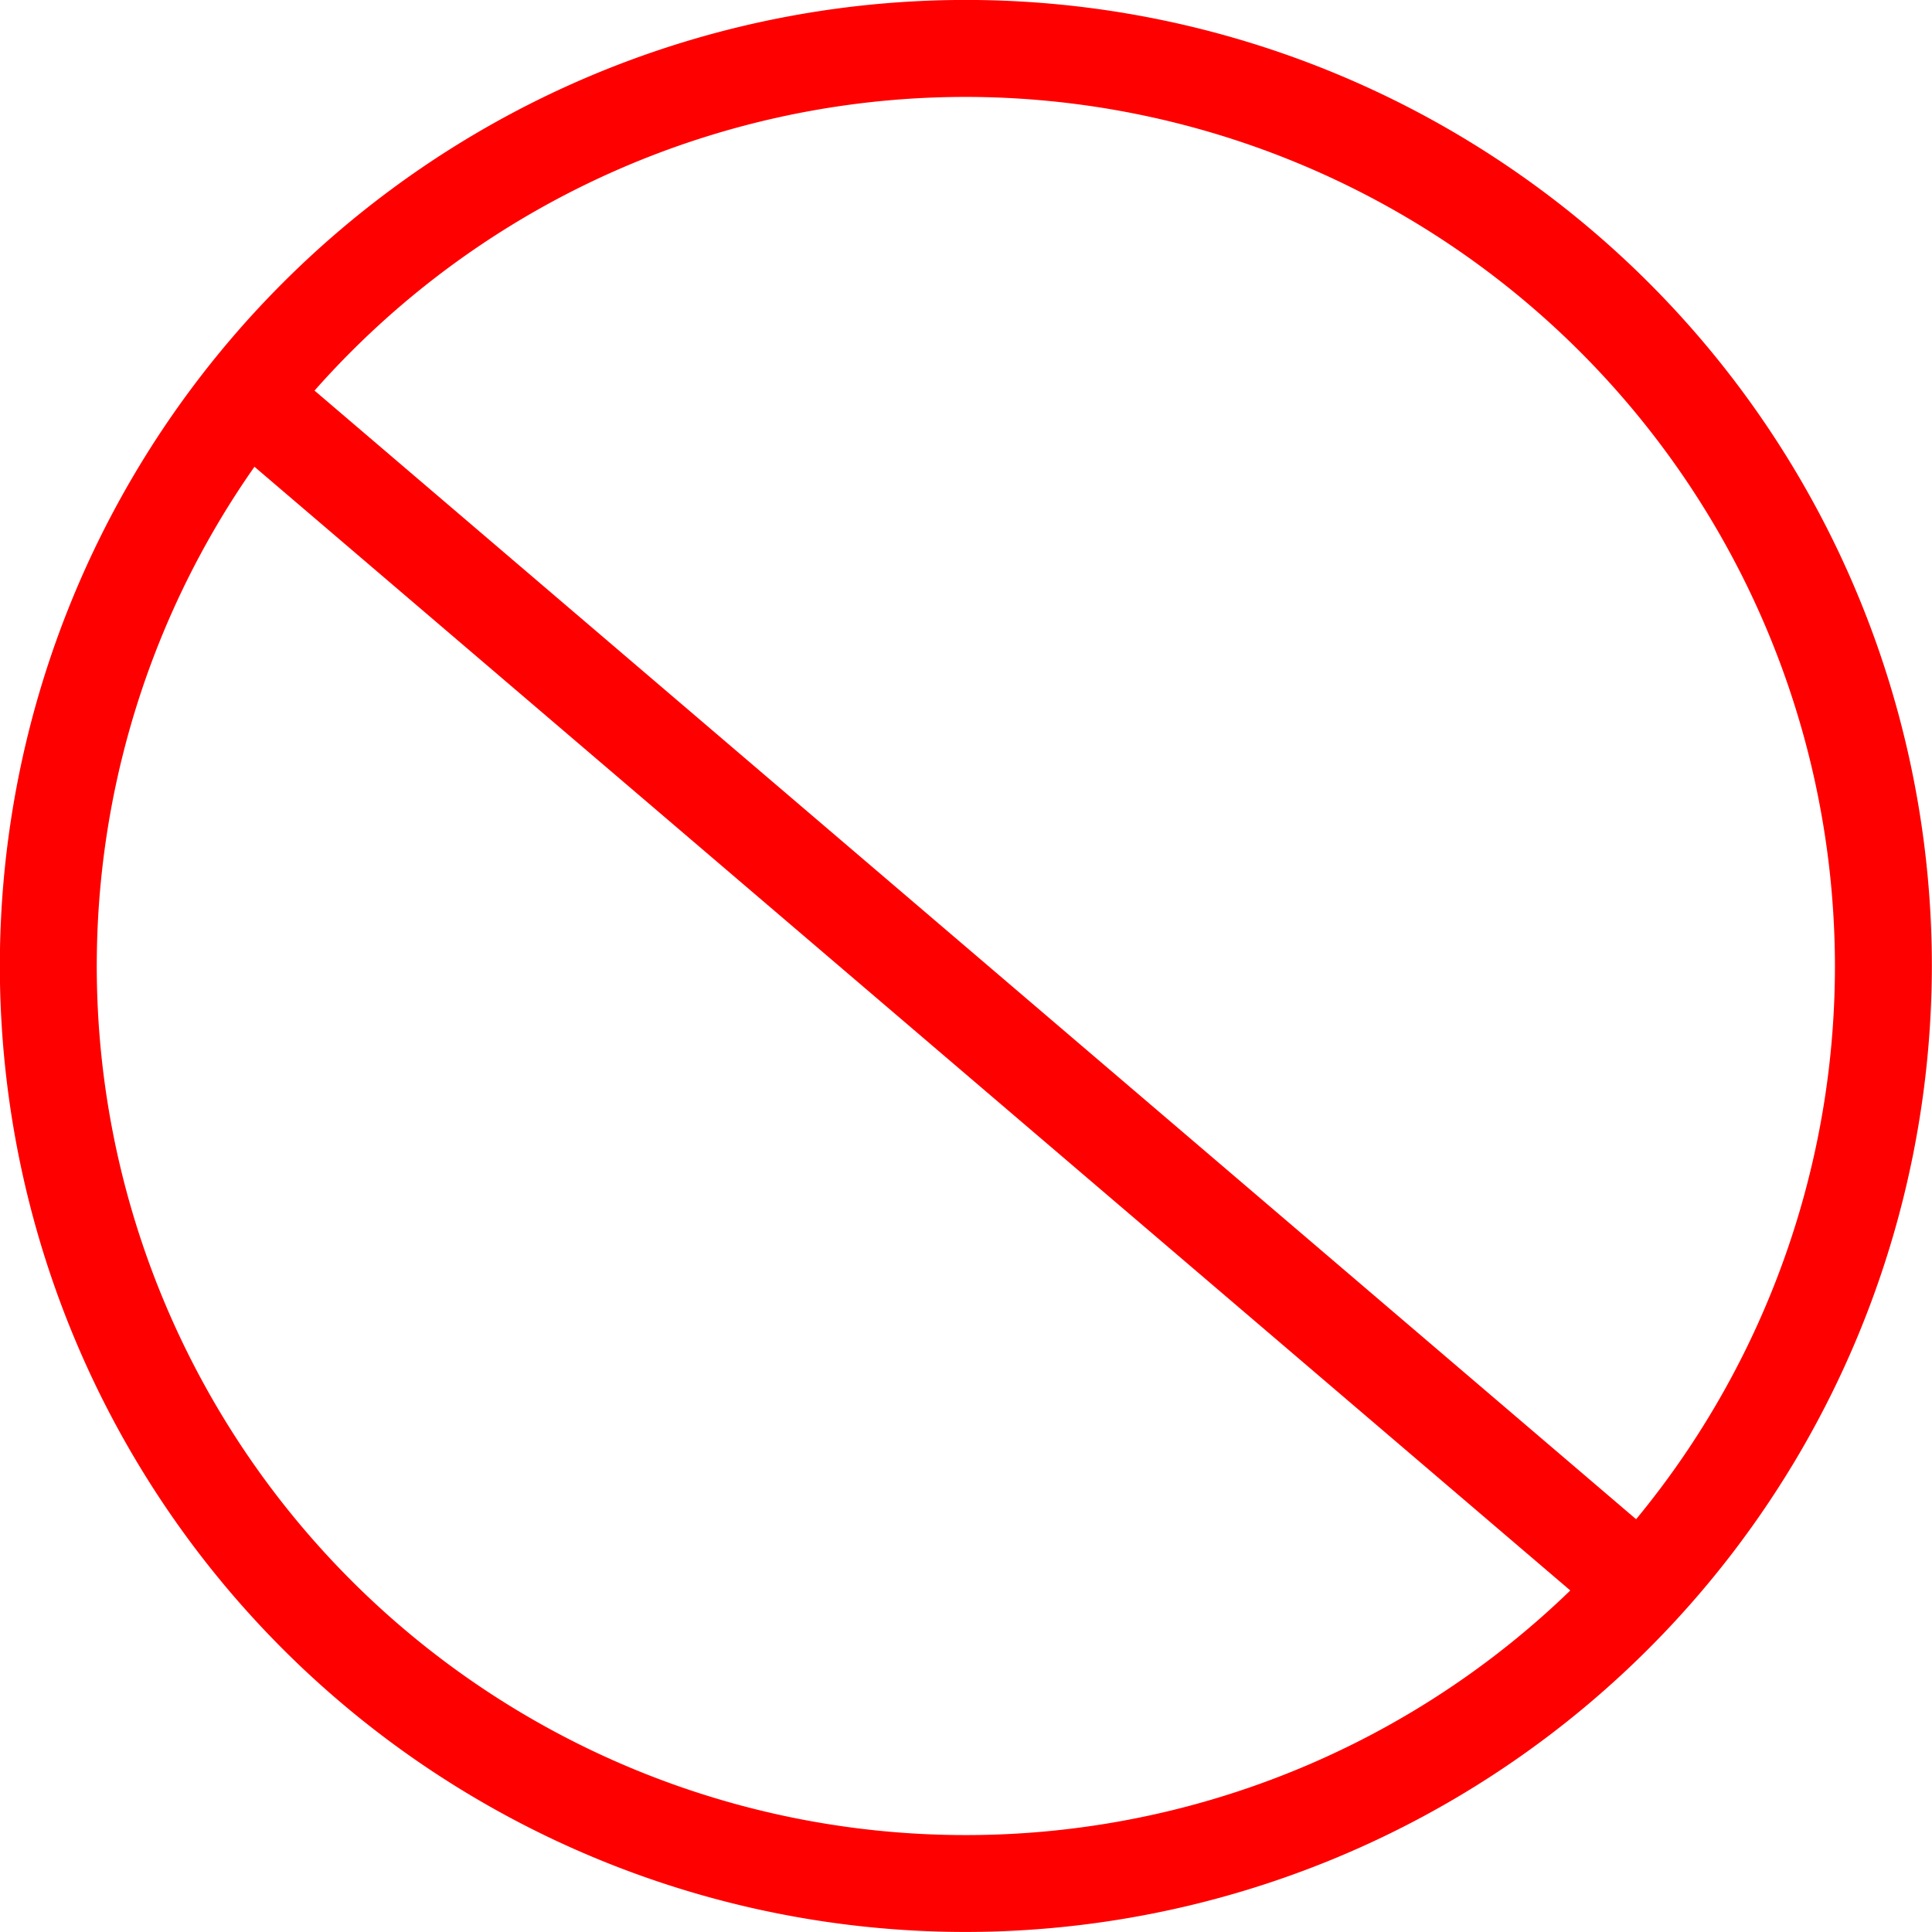 <svg xmlns="http://www.w3.org/2000/svg" width="39.87" height="39.869" viewBox="0 0 39.87 39.869">
  <g id="_030010" data-name="030010" transform="translate(-102.268 -962.492)">
    <g id="组_541" data-name="组 541" transform="translate(0 -1163)">
      <g id="组_540" data-name="组 540">
        <path id="路径_224" data-name="路径 224" d="M122.2,2165.361a19.935,19.935,0,1,1,19.935-19.934A19.957,19.957,0,0,1,122.2,2165.361Zm0-37.869a17.935,17.935,0,1,0,17.935,17.935A17.956,17.956,0,0,0,122.2,2127.492Z" fill="red"/>
      </g>
    </g>
    <g id="组_576" data-name="组 576" transform="translate(0 -1163)">
      <g id="组_575" data-name="组 575">
        <rect id="矩形_195" data-name="矩形 195" width="2" height="37.838" transform="translate(106.712 2134.435) rotate(-49.503)" fill="red"/>
      </g>
    </g>
  </g>
</svg>

